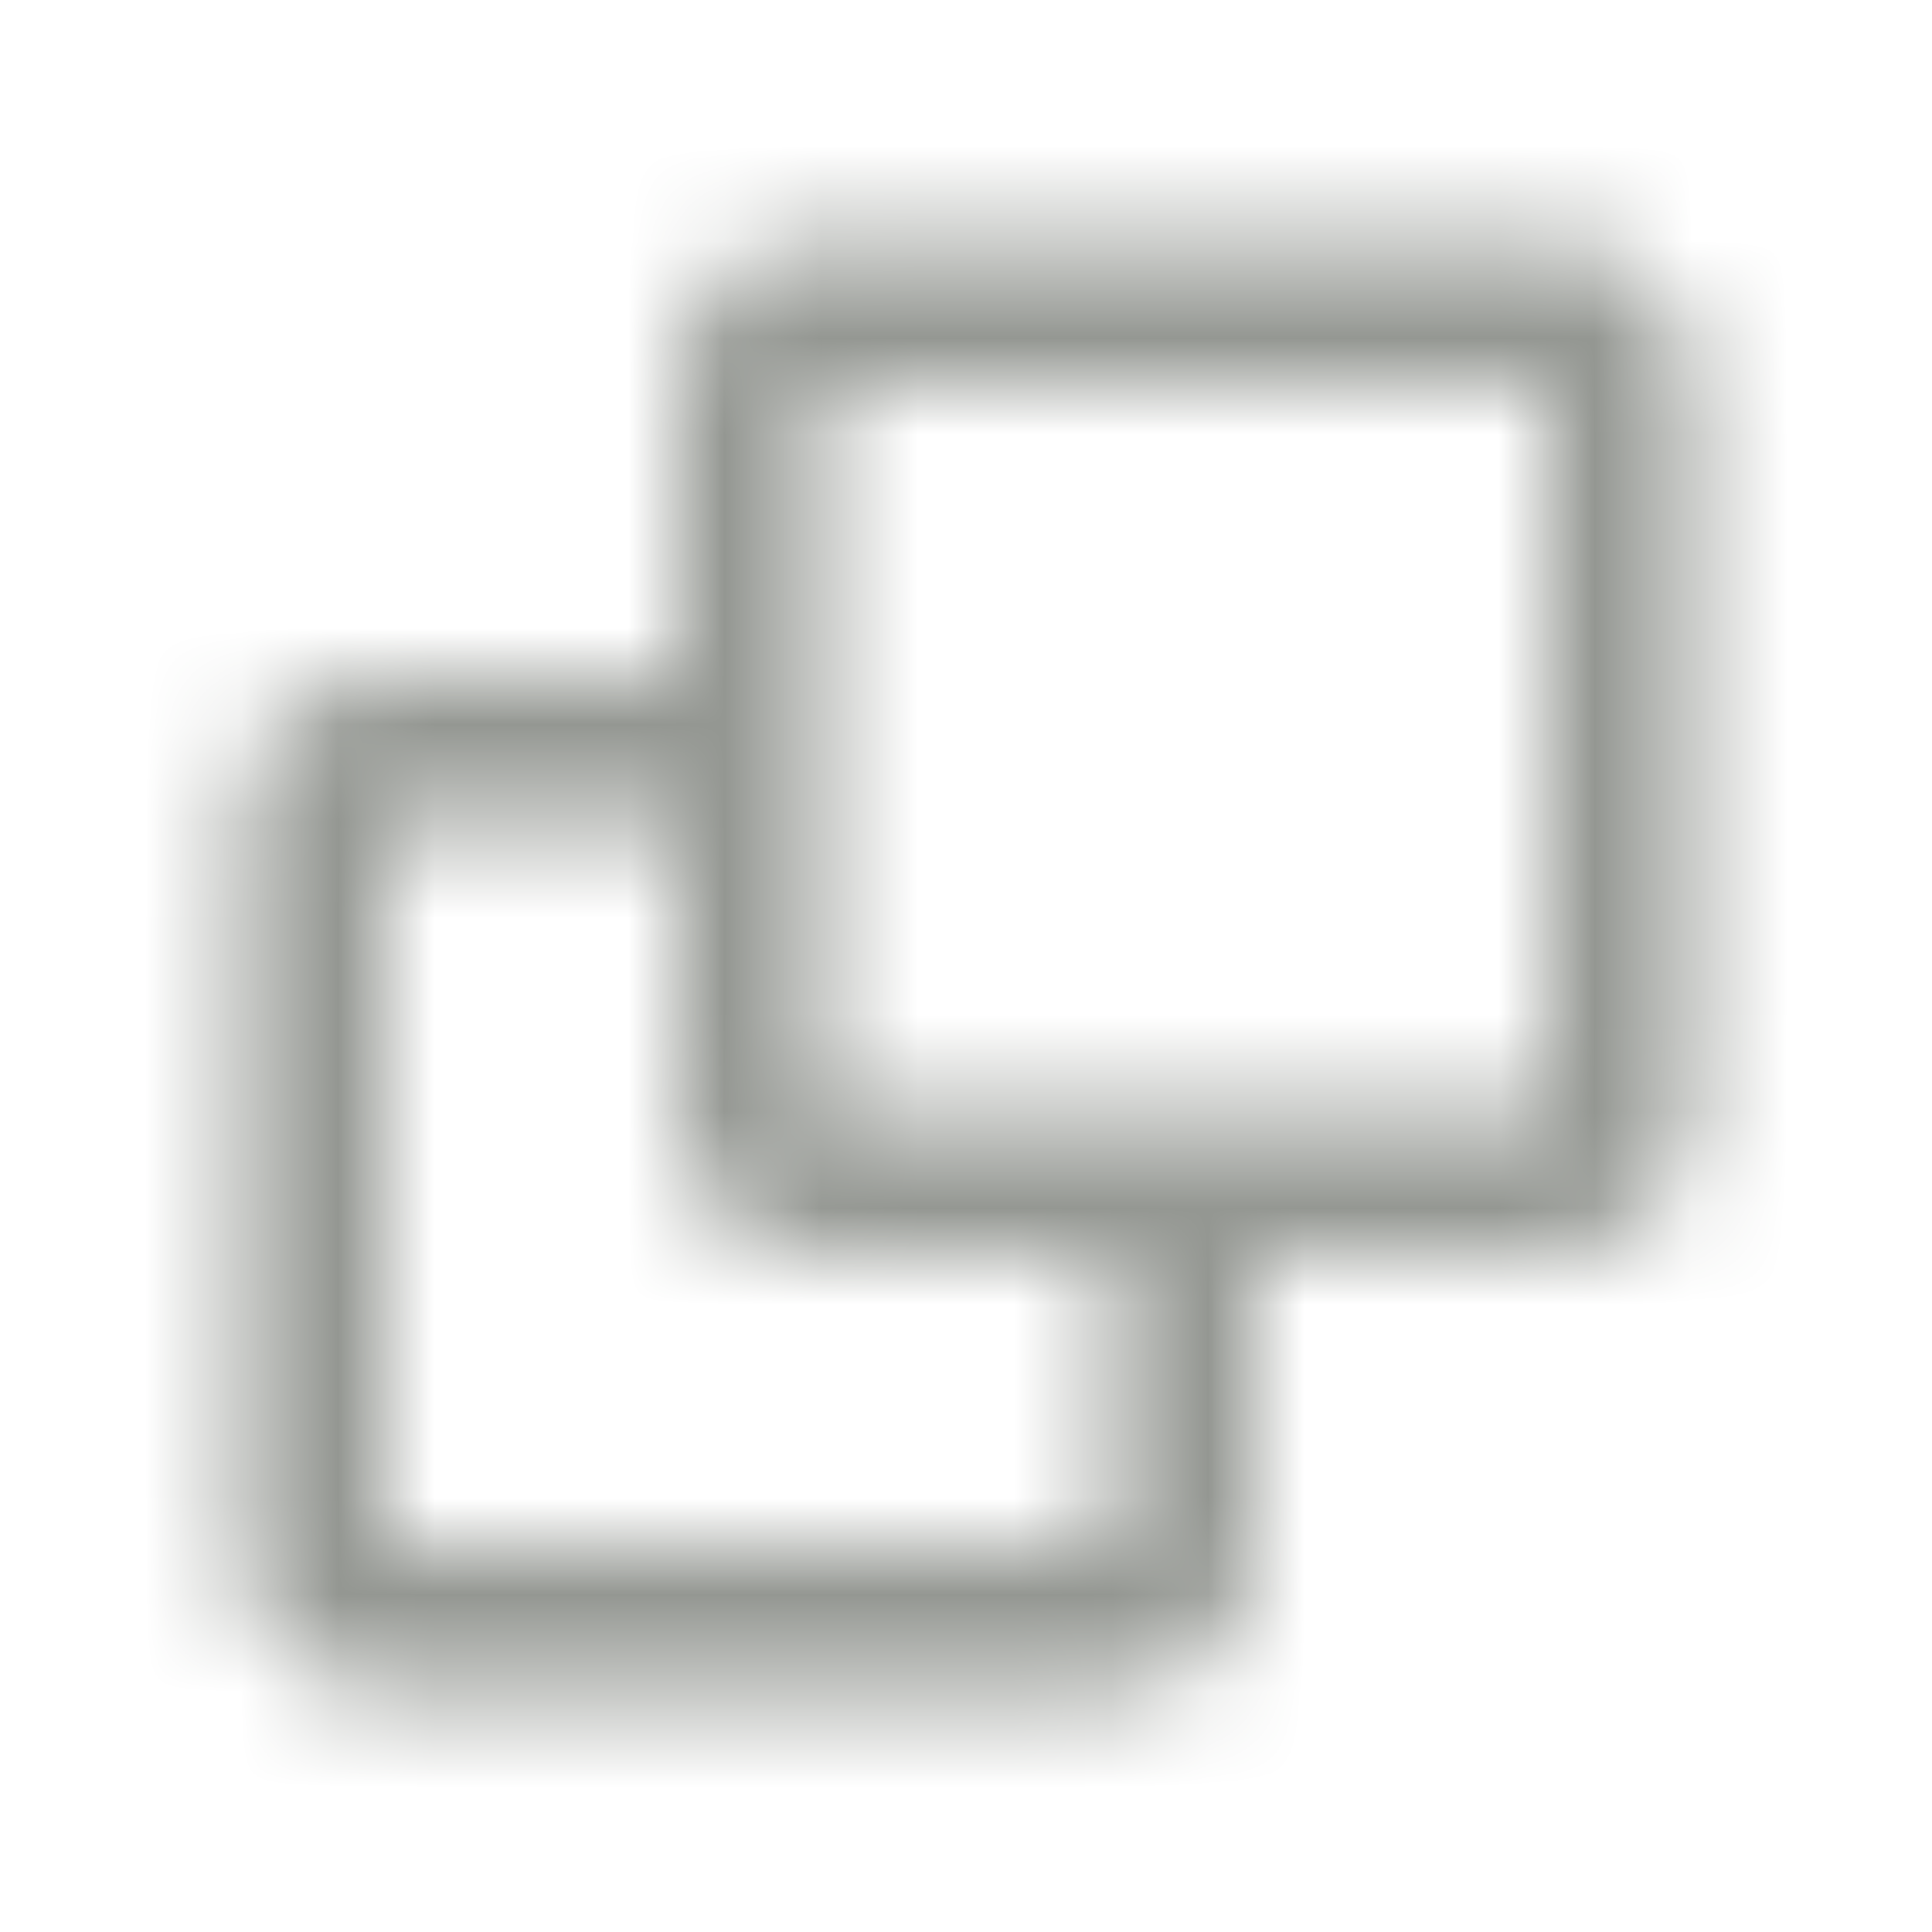 <svg width="20" height="20" viewBox="0 0 20 20" fill="none" xmlns="http://www.w3.org/2000/svg">
<mask id="mask0_4356_756201" style="mask-type:alpha" maskUnits="userSpaceOnUse" x="2" y="2" width="16" height="16">
<path fill-rule="evenodd" clip-rule="evenodd" d="M8.5 2.5H16C16.865 2.5 17.5 3.136 17.5 4V11.5C17.5 12.364 16.865 13 16 13H13V16C13 16.864 12.364 17.5 11.5 17.5H4C3.136 17.5 2.5 16.864 2.5 16V8.5C2.5 7.636 3.136 7 4 7H7V4C7 3.136 7.636 2.5 8.5 2.5ZM7 8.5H4V16H11.5V13H8.5C7.636 13 7 12.364 7 11.5V8.5ZM8.5 4V11.5H16V4H8.5Z" fill="white"/>
</mask>
<g mask="url(#mask0_4356_756201)">
<rect x="1" y="1" width="18" height="18" fill="#949792"/>
</g>
</svg>

